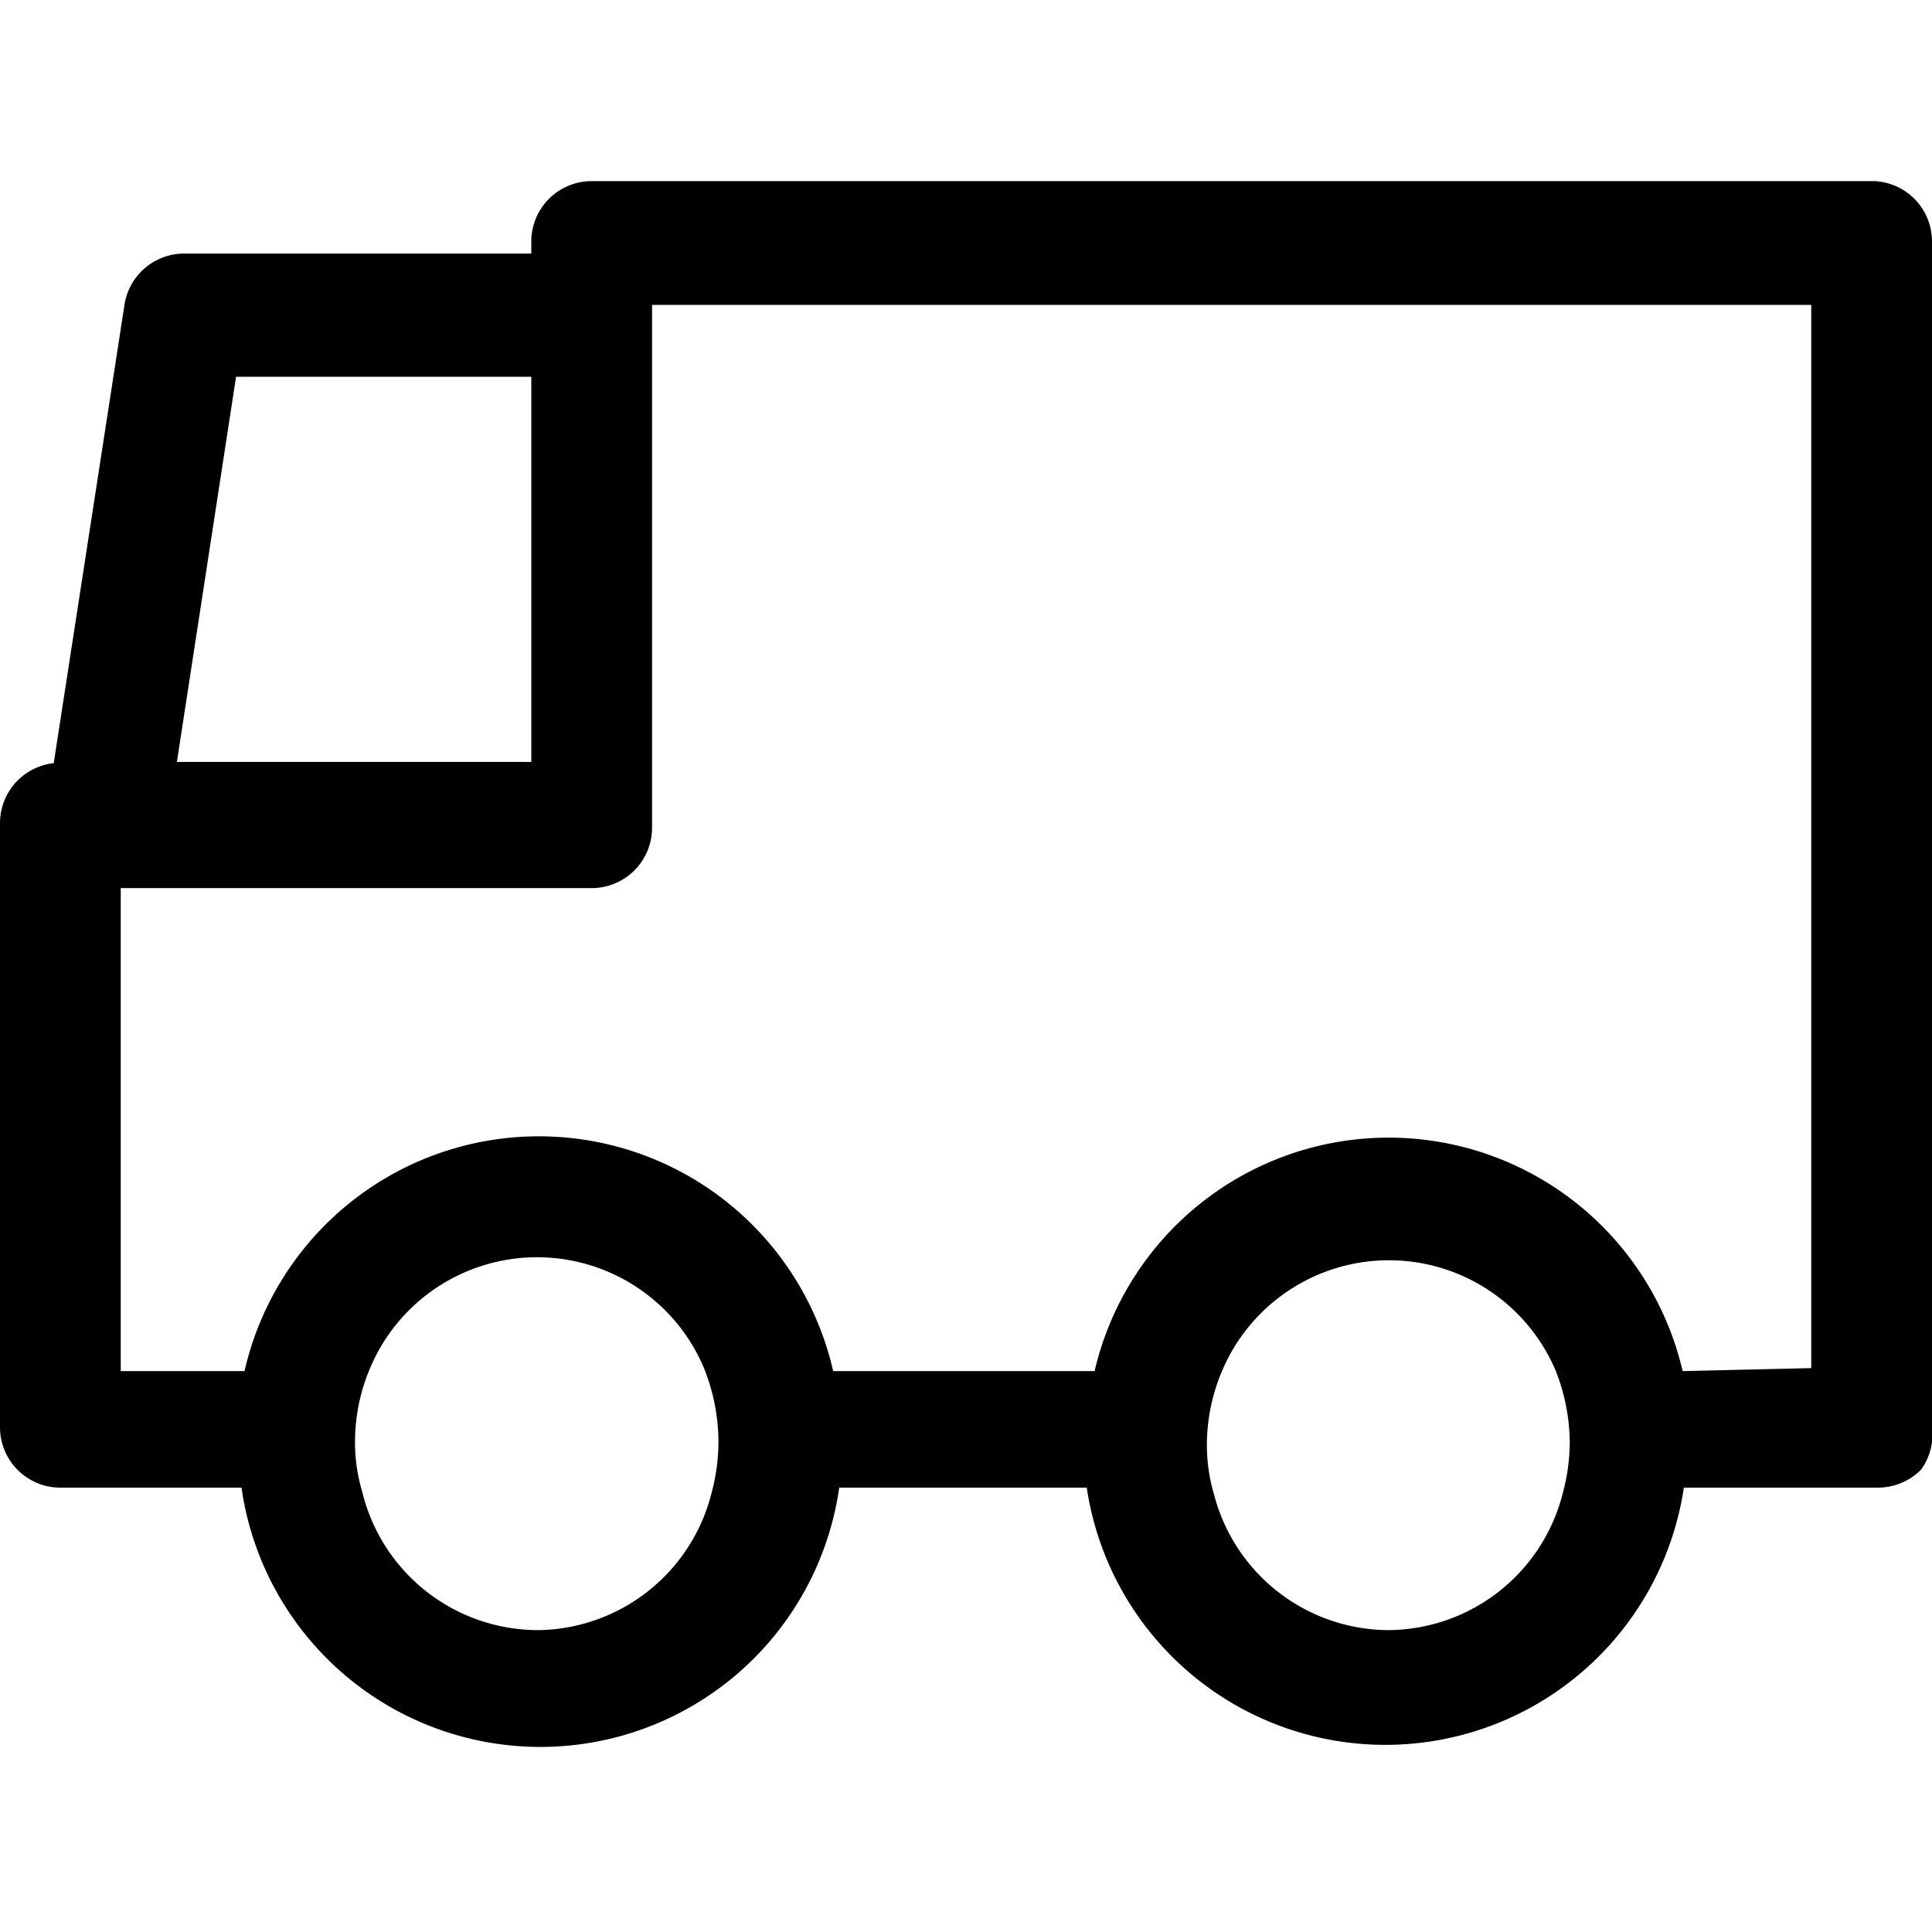 <svg id="Layer_1" data-name="Layer 1" xmlns="http://www.w3.org/2000/svg" viewBox="0 0 32 32"><path d="M31.05,3H9.8a1,1,0,0,0-1,1V4.2H3.06a1,1,0,0,0-1,.86L.89,12.64a1,1,0,0,0-.89,1v10a1,1,0,0,0,1,1H4a5,5,0,0,0,9.9,0H18a5,5,0,0,0,9.89,0H31.1a1,1,0,0,0,.72-.3,1,1,0,0,0,.18-.72V4A1,1,0,0,0,31.05,3ZM3.91,6.24H8.8v6.38H2.93ZM8.92,27A3,3,0,0,1,6,24.71a2.87,2.87,0,0,1-.12-.83,3.13,3.13,0,0,1,.25-1.22,3,3,0,0,1,5.53,0,3.31,3.31,0,0,1,.24,1.22,3.26,3.26,0,0,1-.11.83A3,3,0,0,1,8.92,27ZM23,27a3,3,0,0,1-2.89-2.24,2.87,2.87,0,0,1-.12-.83,3.13,3.13,0,0,1,.25-1.22,3,3,0,0,1,5.53,0A3.31,3.31,0,0,1,26,23.88a3.26,3.26,0,0,1-.11.83A3,3,0,0,1,23,27Zm4.87-4.29a5,5,0,0,0-9.74,0H13.8a5,5,0,0,0-9.75,0H2V14.71l7.8,0a1,1,0,0,0,1-1V5.22h0V5.05H30V22.66Z"/></svg>